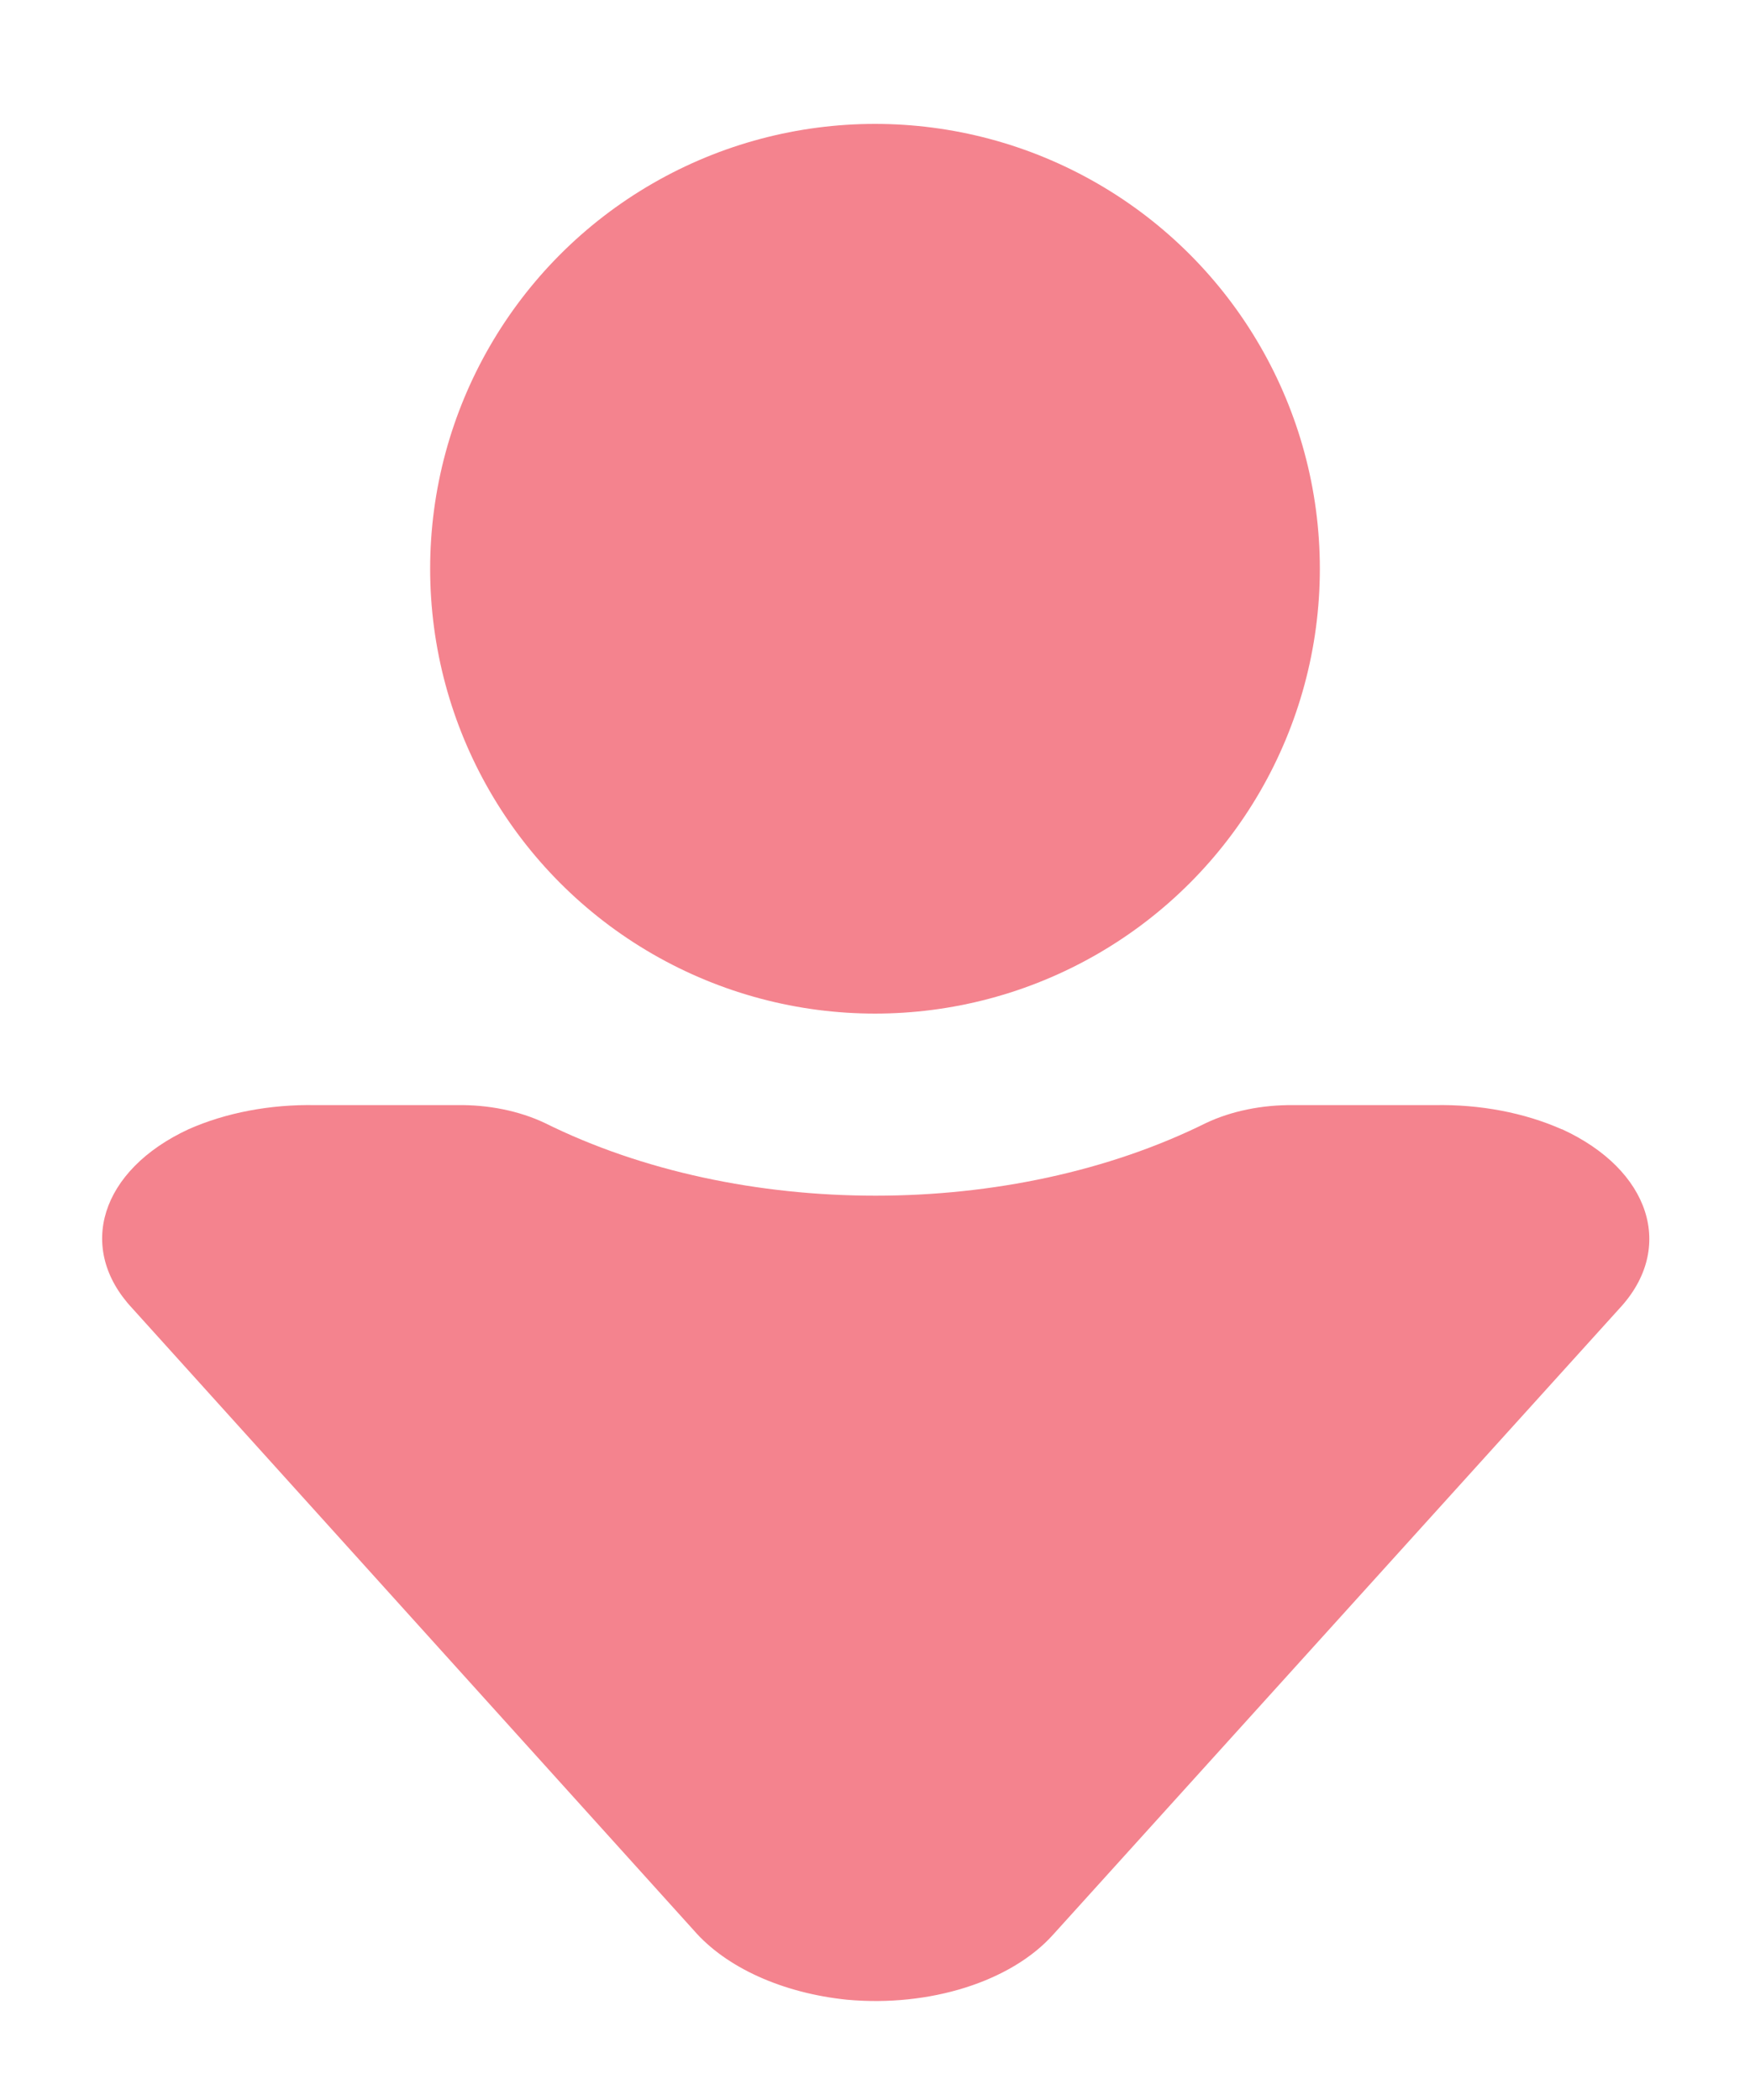 <svg width="10" height="12" viewBox="0 0 10 12" xmlns="http://www.w3.org/2000/svg"><title>person</title><desc>Created with Sketch.</desc><g transform="translate(0 .167)" fill="#F4838E" fill-rule="nonzero"><path d="M8.924 6.286c-.214-.095-.468-.143-.726-.138h-.808c-.179-.002-.354.034-.498.102-1.116.554-2.663.554-3.779 0-.146-.069-.322-.105-.502-.102h-.808c-.258-.005-.512.043-.726.138-.502.233-.642.679-.322 1.022l3.21 3.556c.184.212.506.358.875.396.471.043.936-.103 1.177-.371l3.237-3.579c.321-.345.177-.793-.33-1.025z"/><circle cx="5" cy="3.083" r="2.542"/></g></svg>
